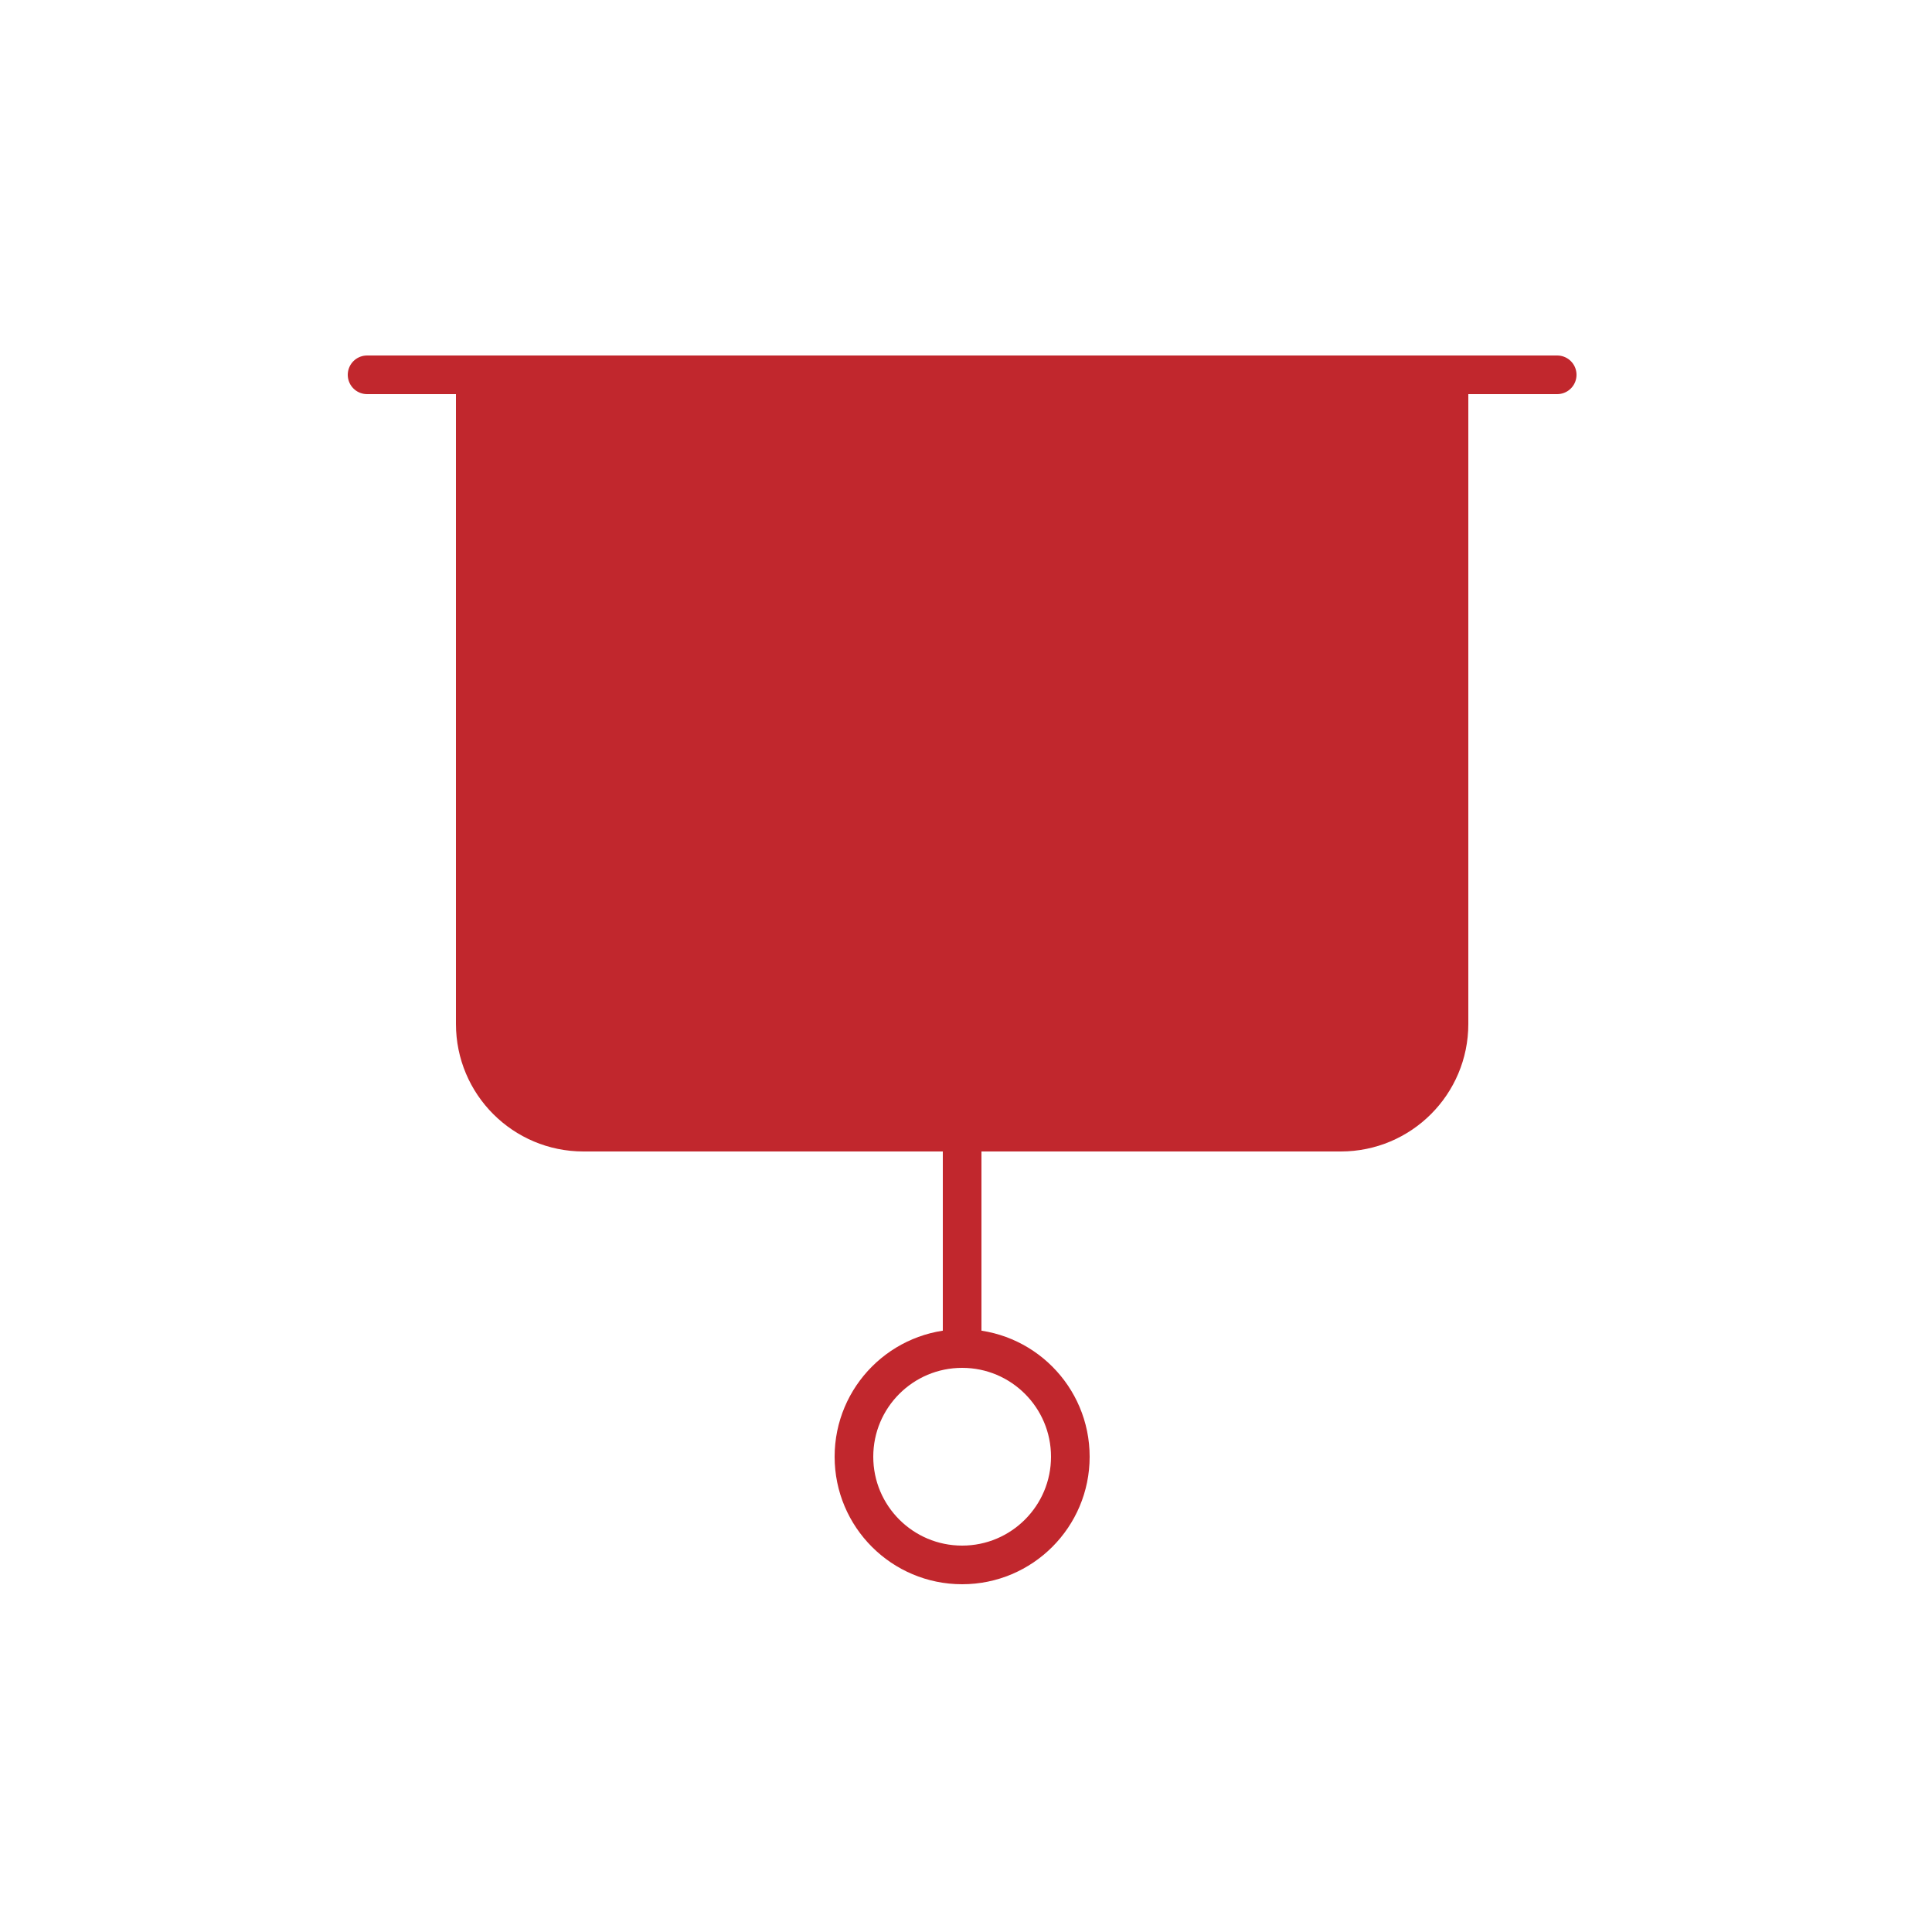 <svg width="100" height="100" viewBox="0 0 100 100" fill="none" xmlns="http://www.w3.org/2000/svg">
<path d="M19 19.4H80.6" stroke="#C1272D" stroke-width="2" stroke-linecap="round" stroke-linejoin="round"/>
<path d="M75 19.4V53C75 56.094 72.494 58.6 69.4 58.6H30.2C27.106 58.6 24.6 56.094 24.6 53V19.4" fill="#C1272D"/>
<path d="M75 19.4V53C75 56.094 72.494 58.6 69.4 58.6H30.2C27.106 58.6 24.6 56.094 24.6 53V19.4" stroke="#C1272D" stroke-width="2" stroke-linecap="round" stroke-linejoin="round"/>
<ellipse cx="49.8" cy="75.4" rx="5.6" ry="5.6" stroke="#C1272D" stroke-width="2" stroke-linecap="round" stroke-linejoin="round"/>
<path d="M49.8 69.8V58.6" stroke="#C1272D" stroke-width="2" stroke-linecap="round" stroke-linejoin="round"/>
</svg>
